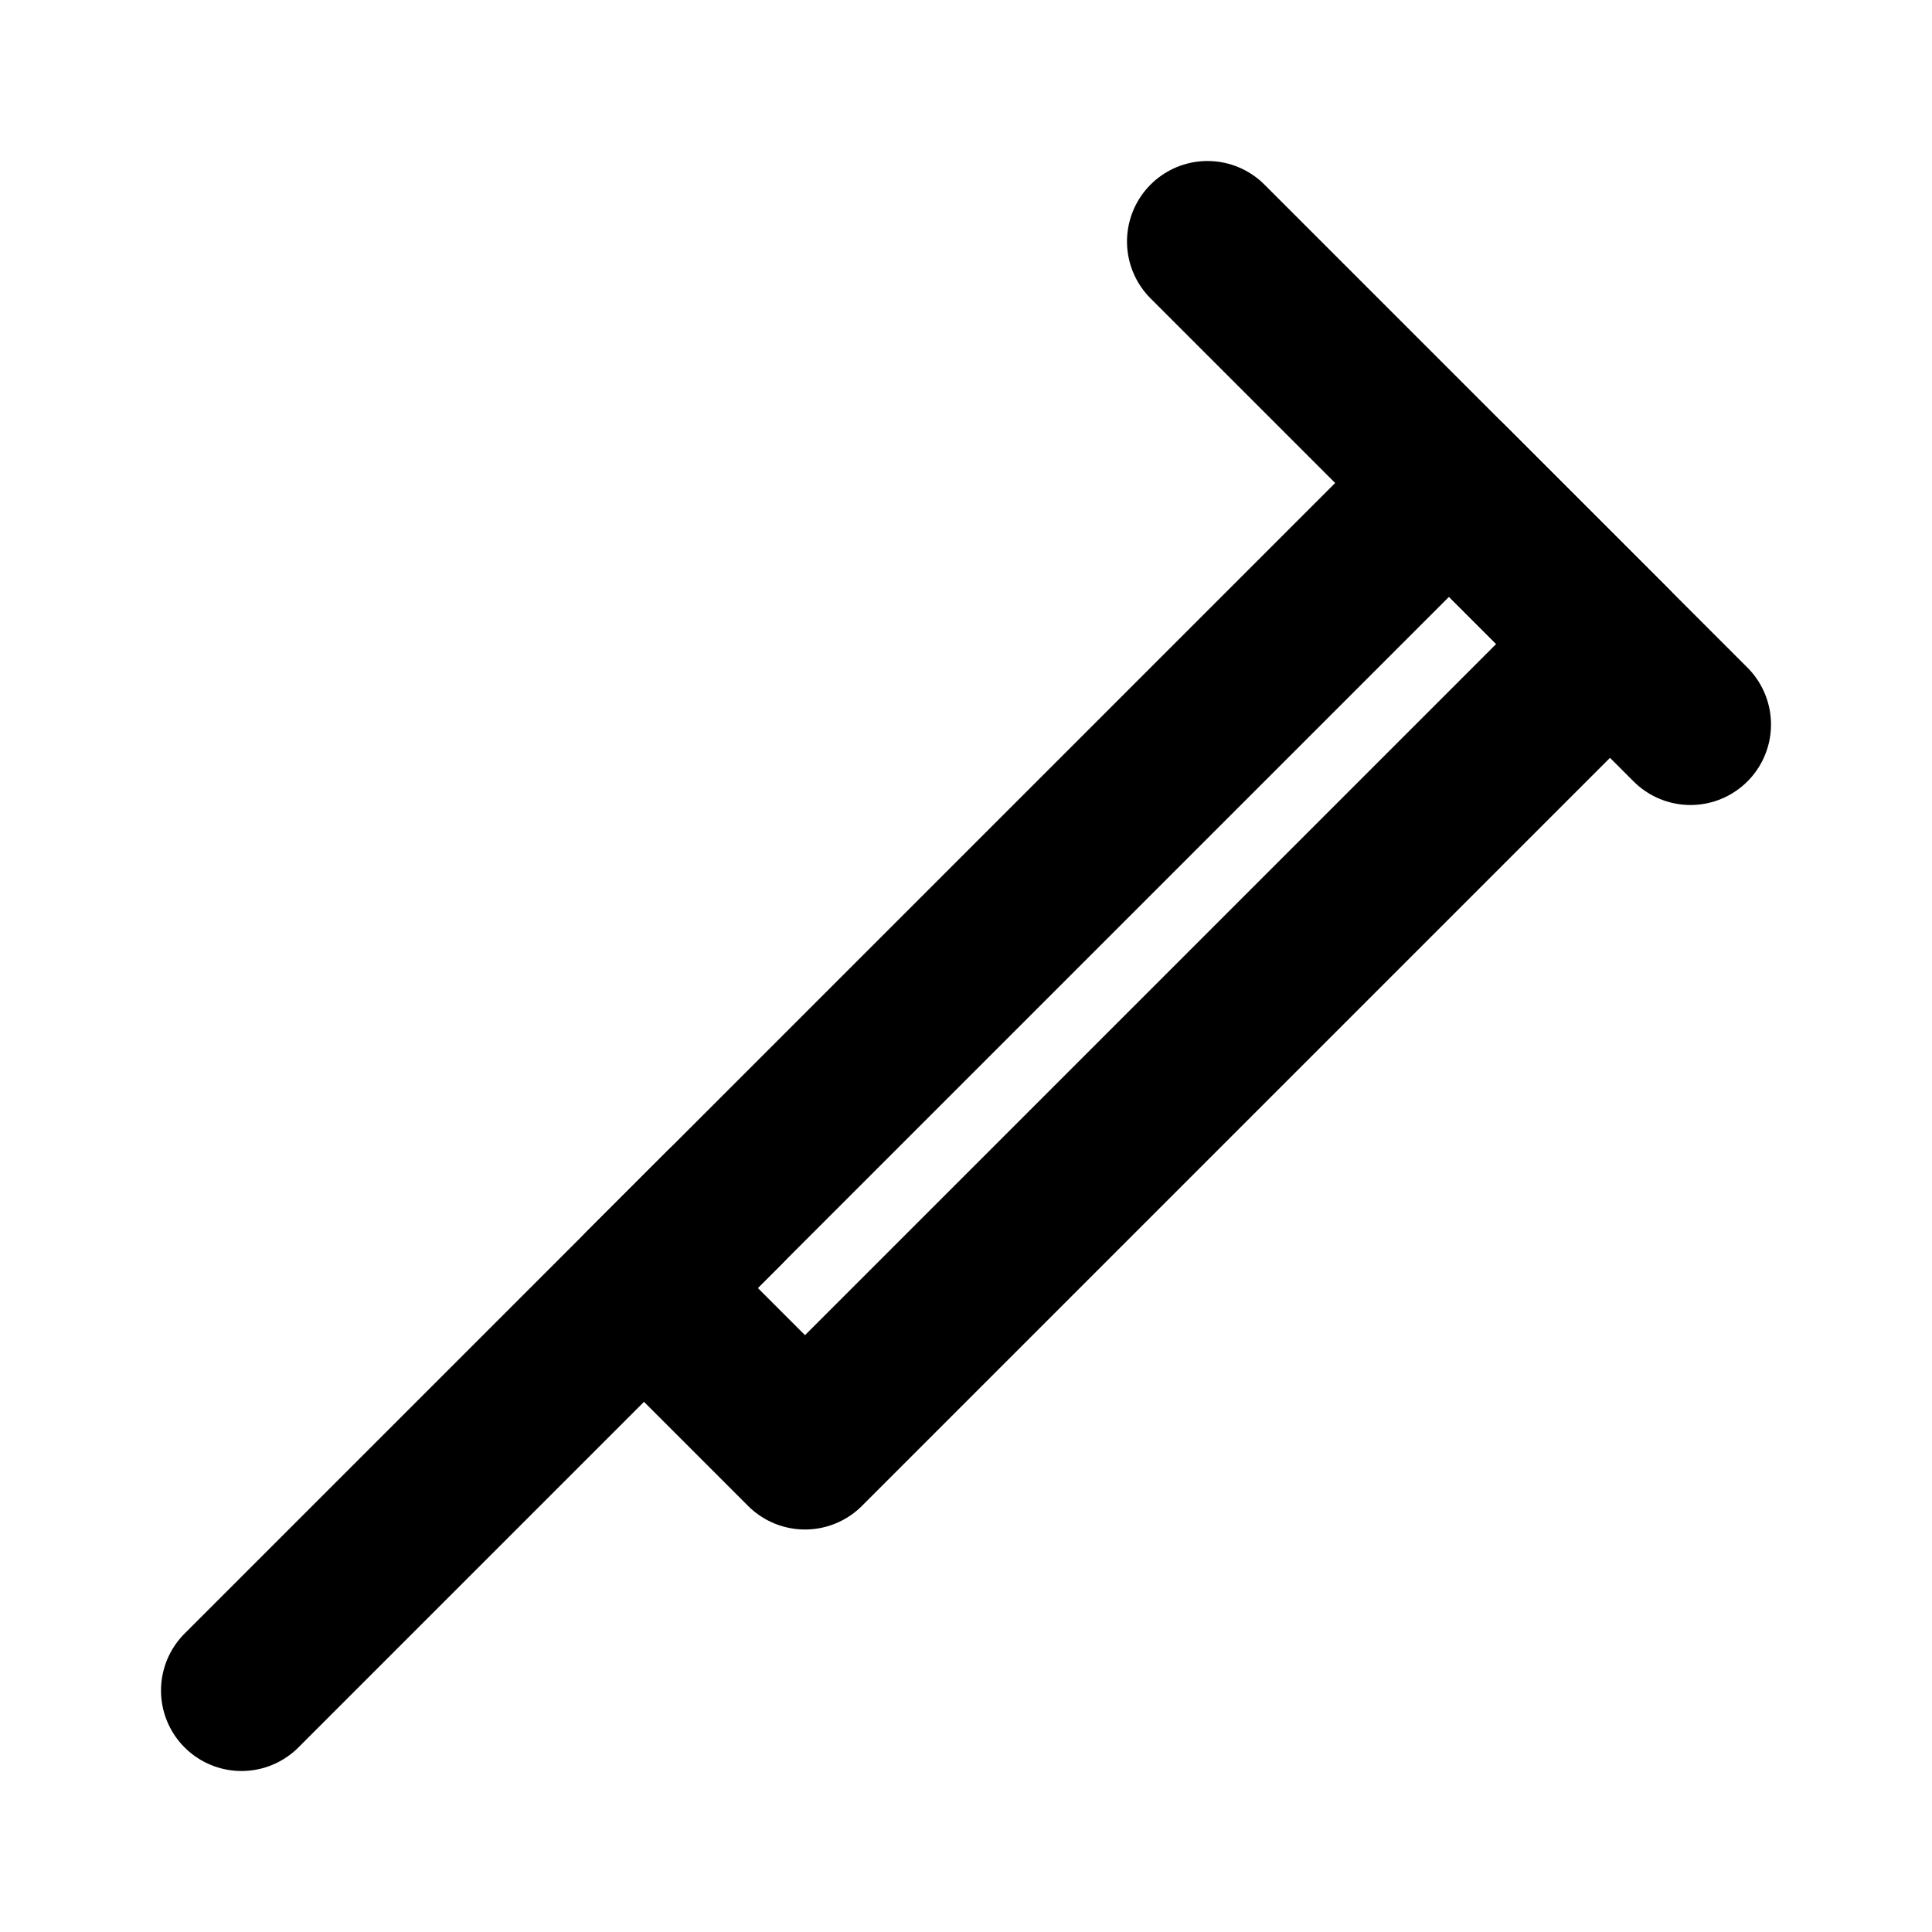 <svg xmlns="http://www.w3.org/2000/svg" viewBox="0 0 24 24" fill="none" stroke="currentColor" stroke-width="2" stroke-linecap="round" stroke-linejoin="round">
  <path d="M3 21l6-6"/>
  <path d="M15 3l6 6"/>
  <path d="M8 16l10-10 2 2-10 10z"/>
</svg>

